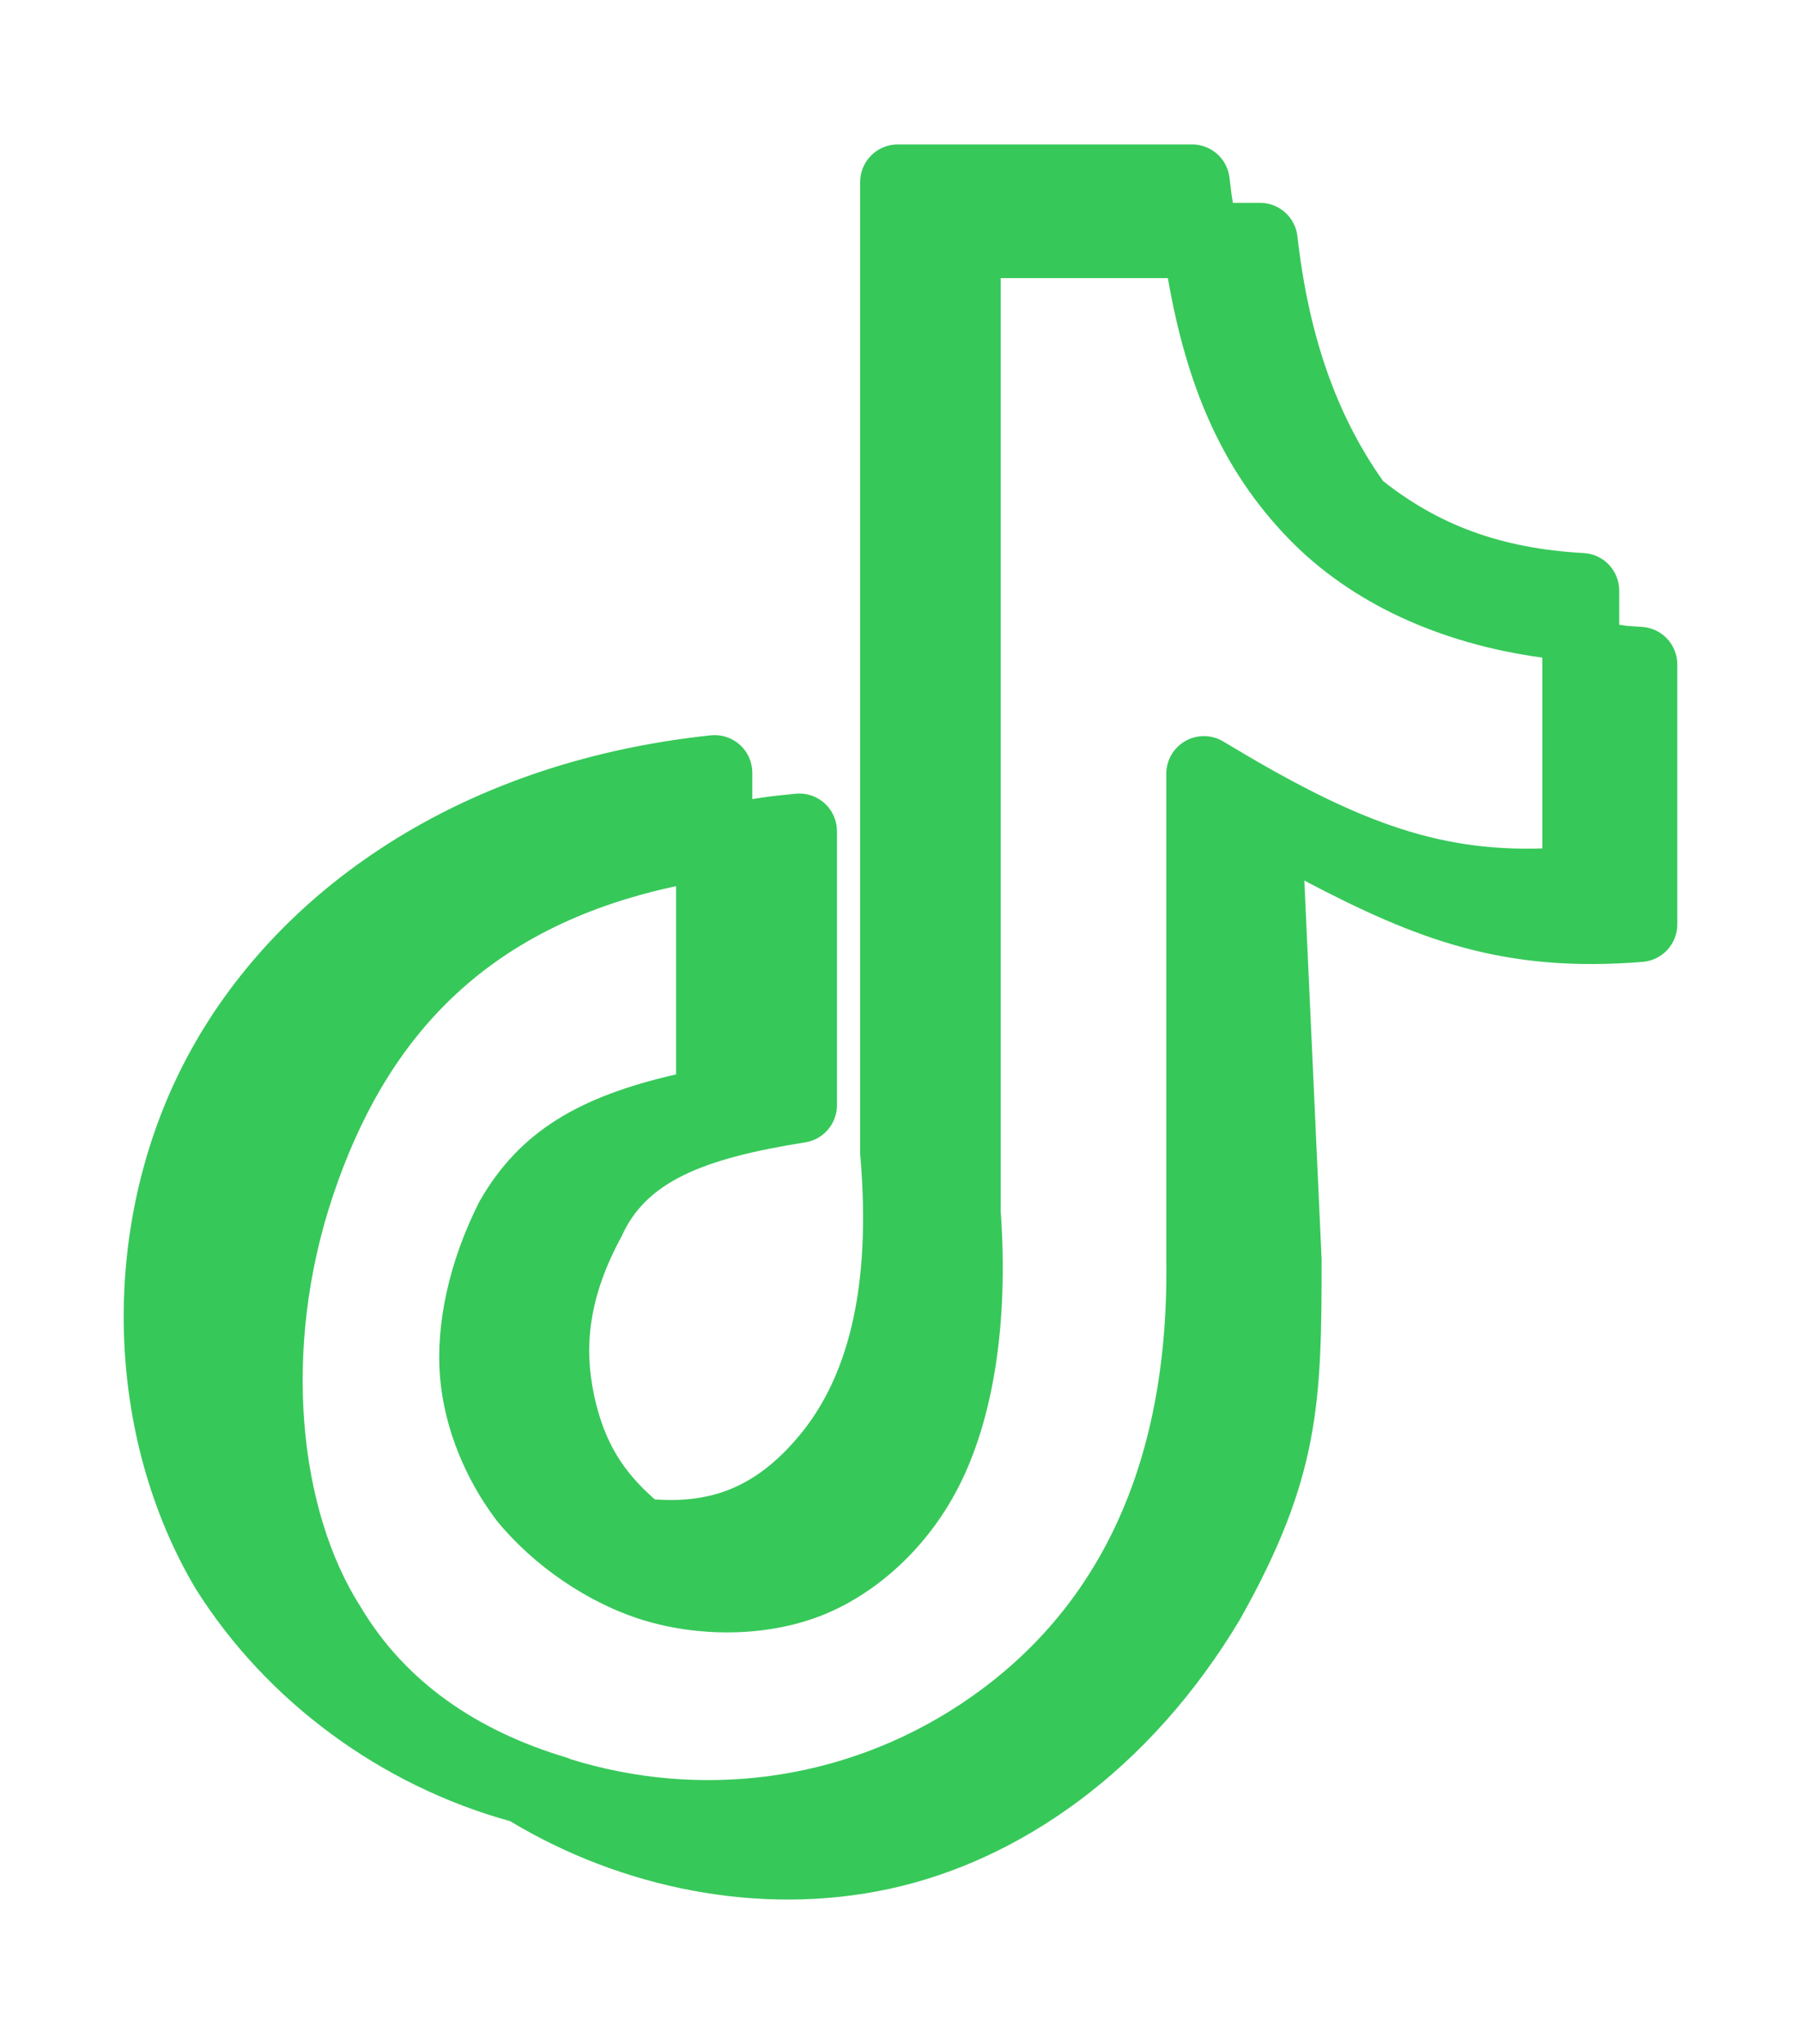 <svg viewBox="30.39 0 451.21 512.03" xmlns="http://www.w3.org/2000/svg"><path fill="rgb(55, 200, 90)" clip-rule="evenodd" d="m338.417 44.517c.554 4.8.531 4.242.854 6.296h6.798c4.782 0 8.805 3.58 9.364 8.329 2.787 24.705 9.672 44.717 21.478 61.373 13.721 10.828 29.292 16.897 50.327 18.033 4.961.319 8.821 4.436 8.821 9.407v8.554c1.861.237 1.068.254 5.72.534 4.965.315 8.83 4.434 8.83 9.408v65.108c0 4.857-3.691 8.921-8.526 9.385-34.662 2.844-56.564-5.427-84.915-20.355l4.33 94.904c0 35.877-.48 54.696-20.441 90.168-22.667 37.937-55.239 60.433-87.79 67.495-32.7 7.093-67.371-.256-95.066-16.941-32.086-8.871-60.967-29.79-78.881-58.368-22.475-37.987-24.223-89.707-3.031-131.141 21.085-41.226 66.65-75.588 132.267-82.511 2.642-.25 5.268.626 7.231 2.413 1.963 1.786 3.081 4.318 3.081 6.972v6.587c3.566-.523 3.235-.576 10.854-1.335 2.649-.262 5.285.607 7.258 2.394s3.098 4.326 3.098 6.987v68.643c0 4.614-3.34 8.55-7.892 9.302-26.091 4.113-40.027 10.035-46.043 23.514-8.338 15.282-9.499 27.762-6.917 39.832 2.533 11.843 7.311 19.187 15.223 26.107 14.099.984 25.341-2.905 36.309-16.129 11.429-13.781 18.186-35.613 15.128-70.378v-243.496c0-5.207 4.22-9.428 9.427-9.428h73.739c4.785 0 8.81 3.585 9.365 8.337zm78.377 120.221c-25.817-3.503-47.898-13.745-63.332-29.557-17.129-17.549-25.854-38.875-30.48-65.513h-41.883v233.734c2.011 28.414-1.982 51.45-9.847 67.665-8.125 16.75-21.816 28.572-35.485 33.803-13.77 5.27-30.478 5.204-44.248.974-13.742-4.22-27.474-13.59-36.756-25.005-.181-.231-.351-.468-.508-.71-7.078-9.52-12.543-22.145-13.621-35.099-1.089-13.069 2.131-28.821 9.896-44.1 9.99-17.451 24.842-26.202 49.238-31.787v-47.153c-48.611 10.379-73.024 38.97-85.956 77.531-12.886 38.422-8.595 78.831 6.965 103.074 11.173 18.75 29.115 30.955 51.421 37.644.428.132.838.292 1.231.477 31.933 9.874 67.661 5.94 97.503-13.737 30.628-20.197 52.461-54.7 51.653-111.467v-121.685c0-3.398 1.829-6.533 4.787-8.206s6.588-1.624 9.499.128c32.44 19.602 53.103 27.656 79.923 26.782z" fill-rule="evenodd" stroke-linecap="round" stroke-linejoin="round" stroke-width="18"/></svg>